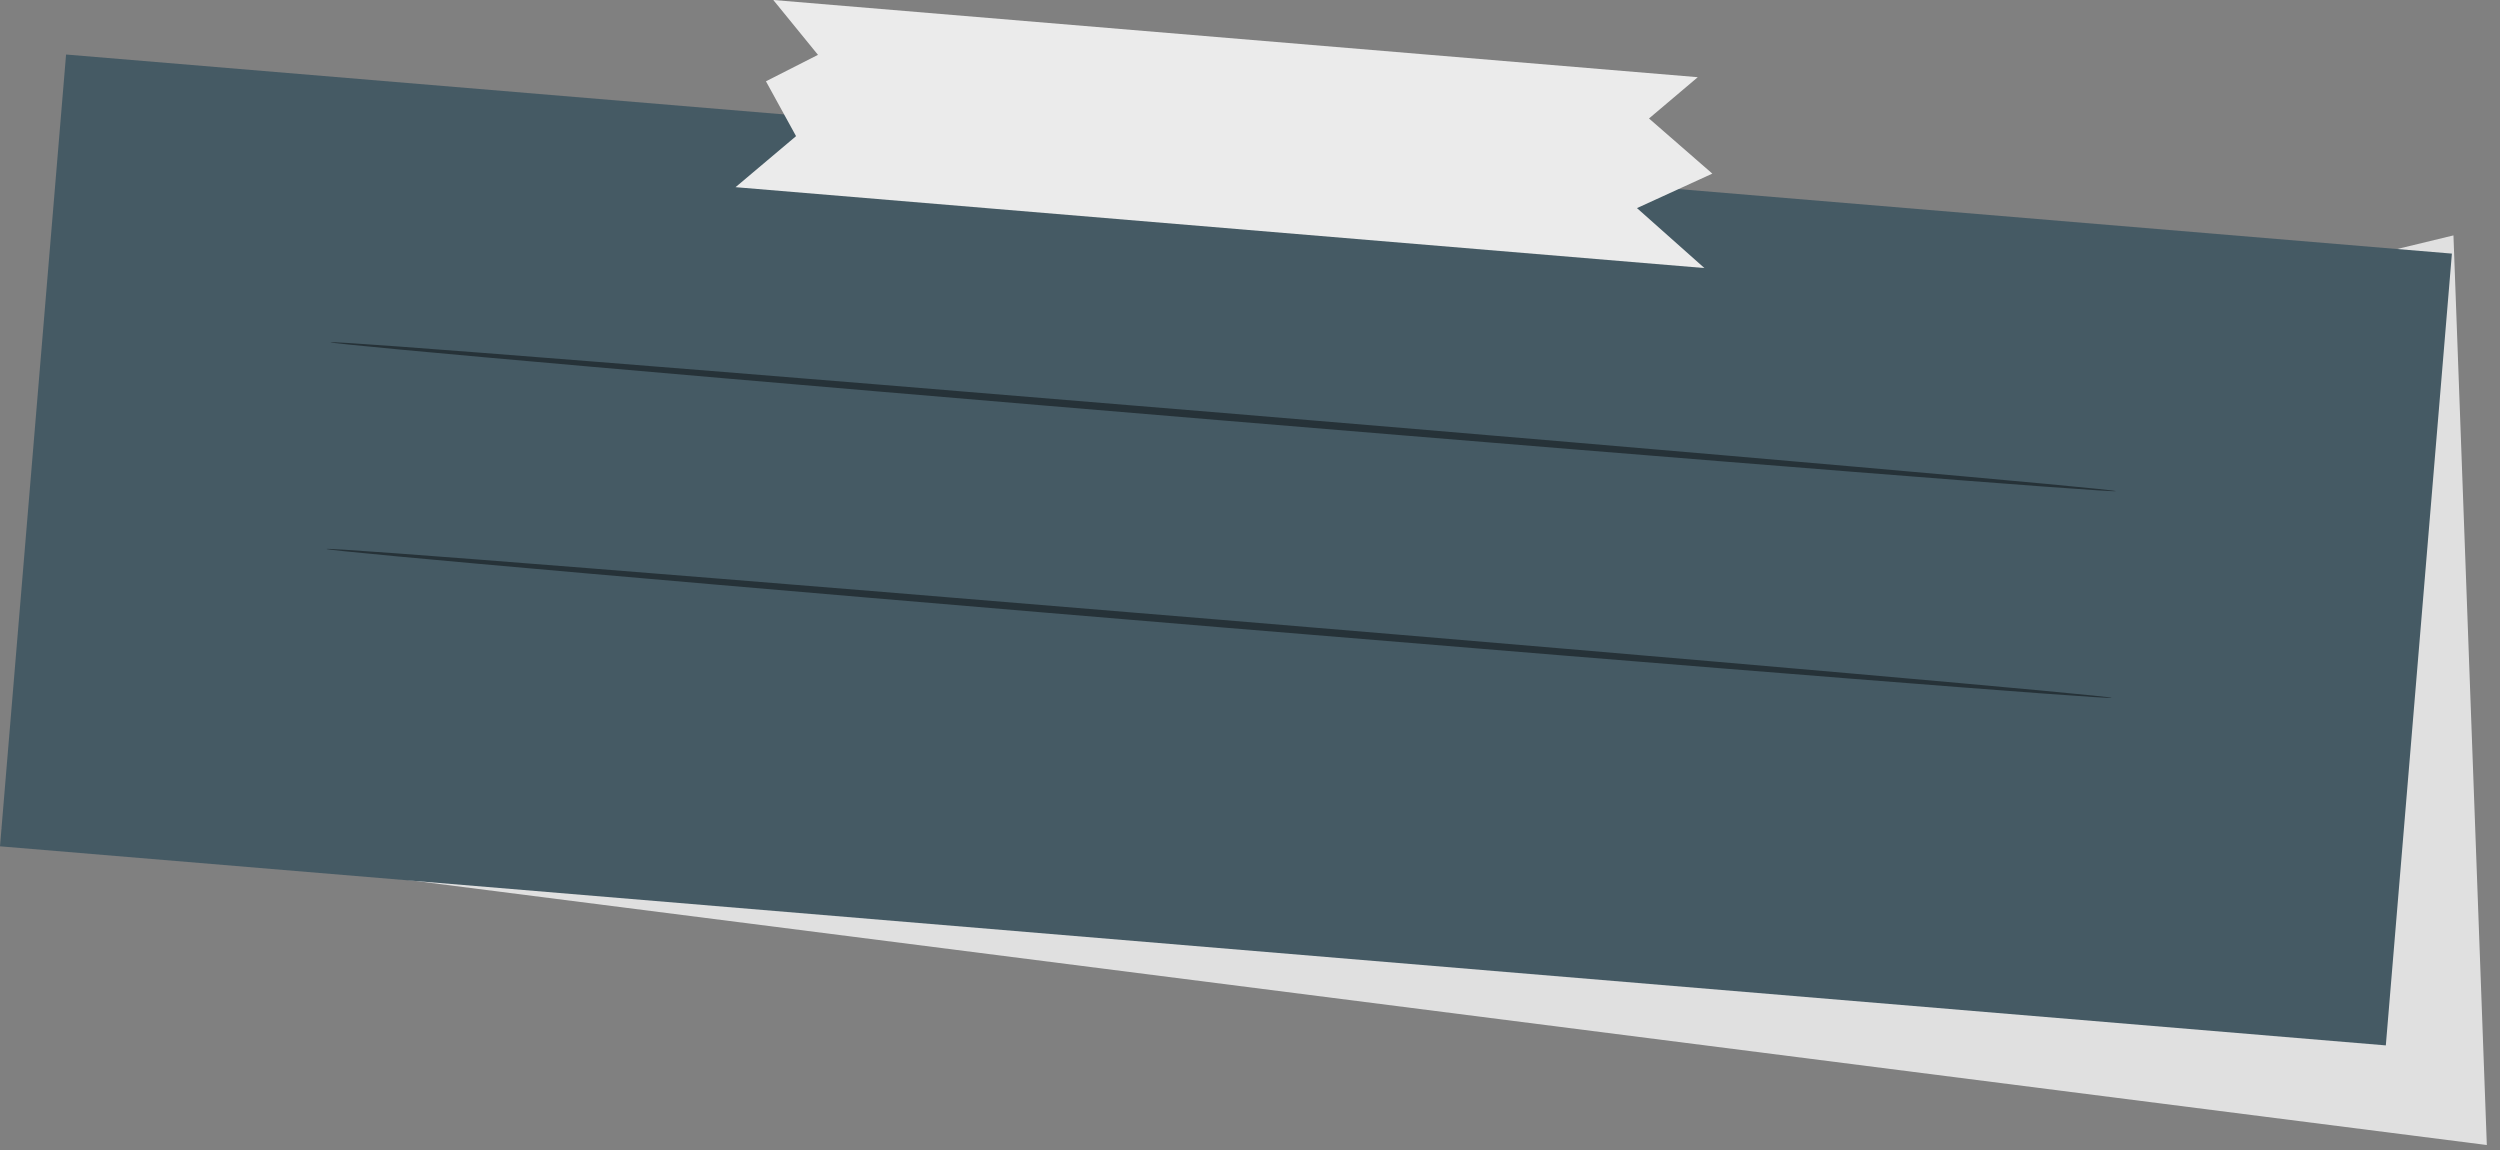 <svg width="100" height="46" viewBox="0 0 100 46" fill="none" xmlns="http://www.w3.org/2000/svg">
<rect x="0" y="0" width="100" height="46" fill="#808080" stroke="none"/>
<path d="M0.061 33.128L99.473 45.801L98.138 9.416L0.061 33.128Z" fill="#E0E0E0"/>
<path d="M98.076 10.144L2.643 2.181L-0 33.853L95.433 41.816L98.076 10.144Z" fill="#455A64"/>
<path d="M84.633 19.646C84.633 19.725 68.635 18.459 48.915 16.819C29.196 15.178 13.214 13.776 13.22 13.691C13.225 13.606 29.218 14.879 48.944 16.519C68.669 18.159 84.662 19.567 84.633 19.646Z" fill="#263238"/>
<path d="M84.469 27.914C84.469 27.993 68.471 26.726 48.751 25.086C29.032 23.446 13.044 22.044 13.056 21.959C13.067 21.874 29.049 23.147 48.774 24.787C68.499 26.427 84.475 27.835 84.469 27.914Z" fill="#263238"/>
<path d="M30.932 0L67.911 3.088L65.96 4.739L68.493 6.945L65.479 8.324L68.177 10.722L29.422 7.487L31.842 5.446L30.638 3.252L32.719 2.194L30.932 0Z" fill="#EBEBEB"/>
</svg>
